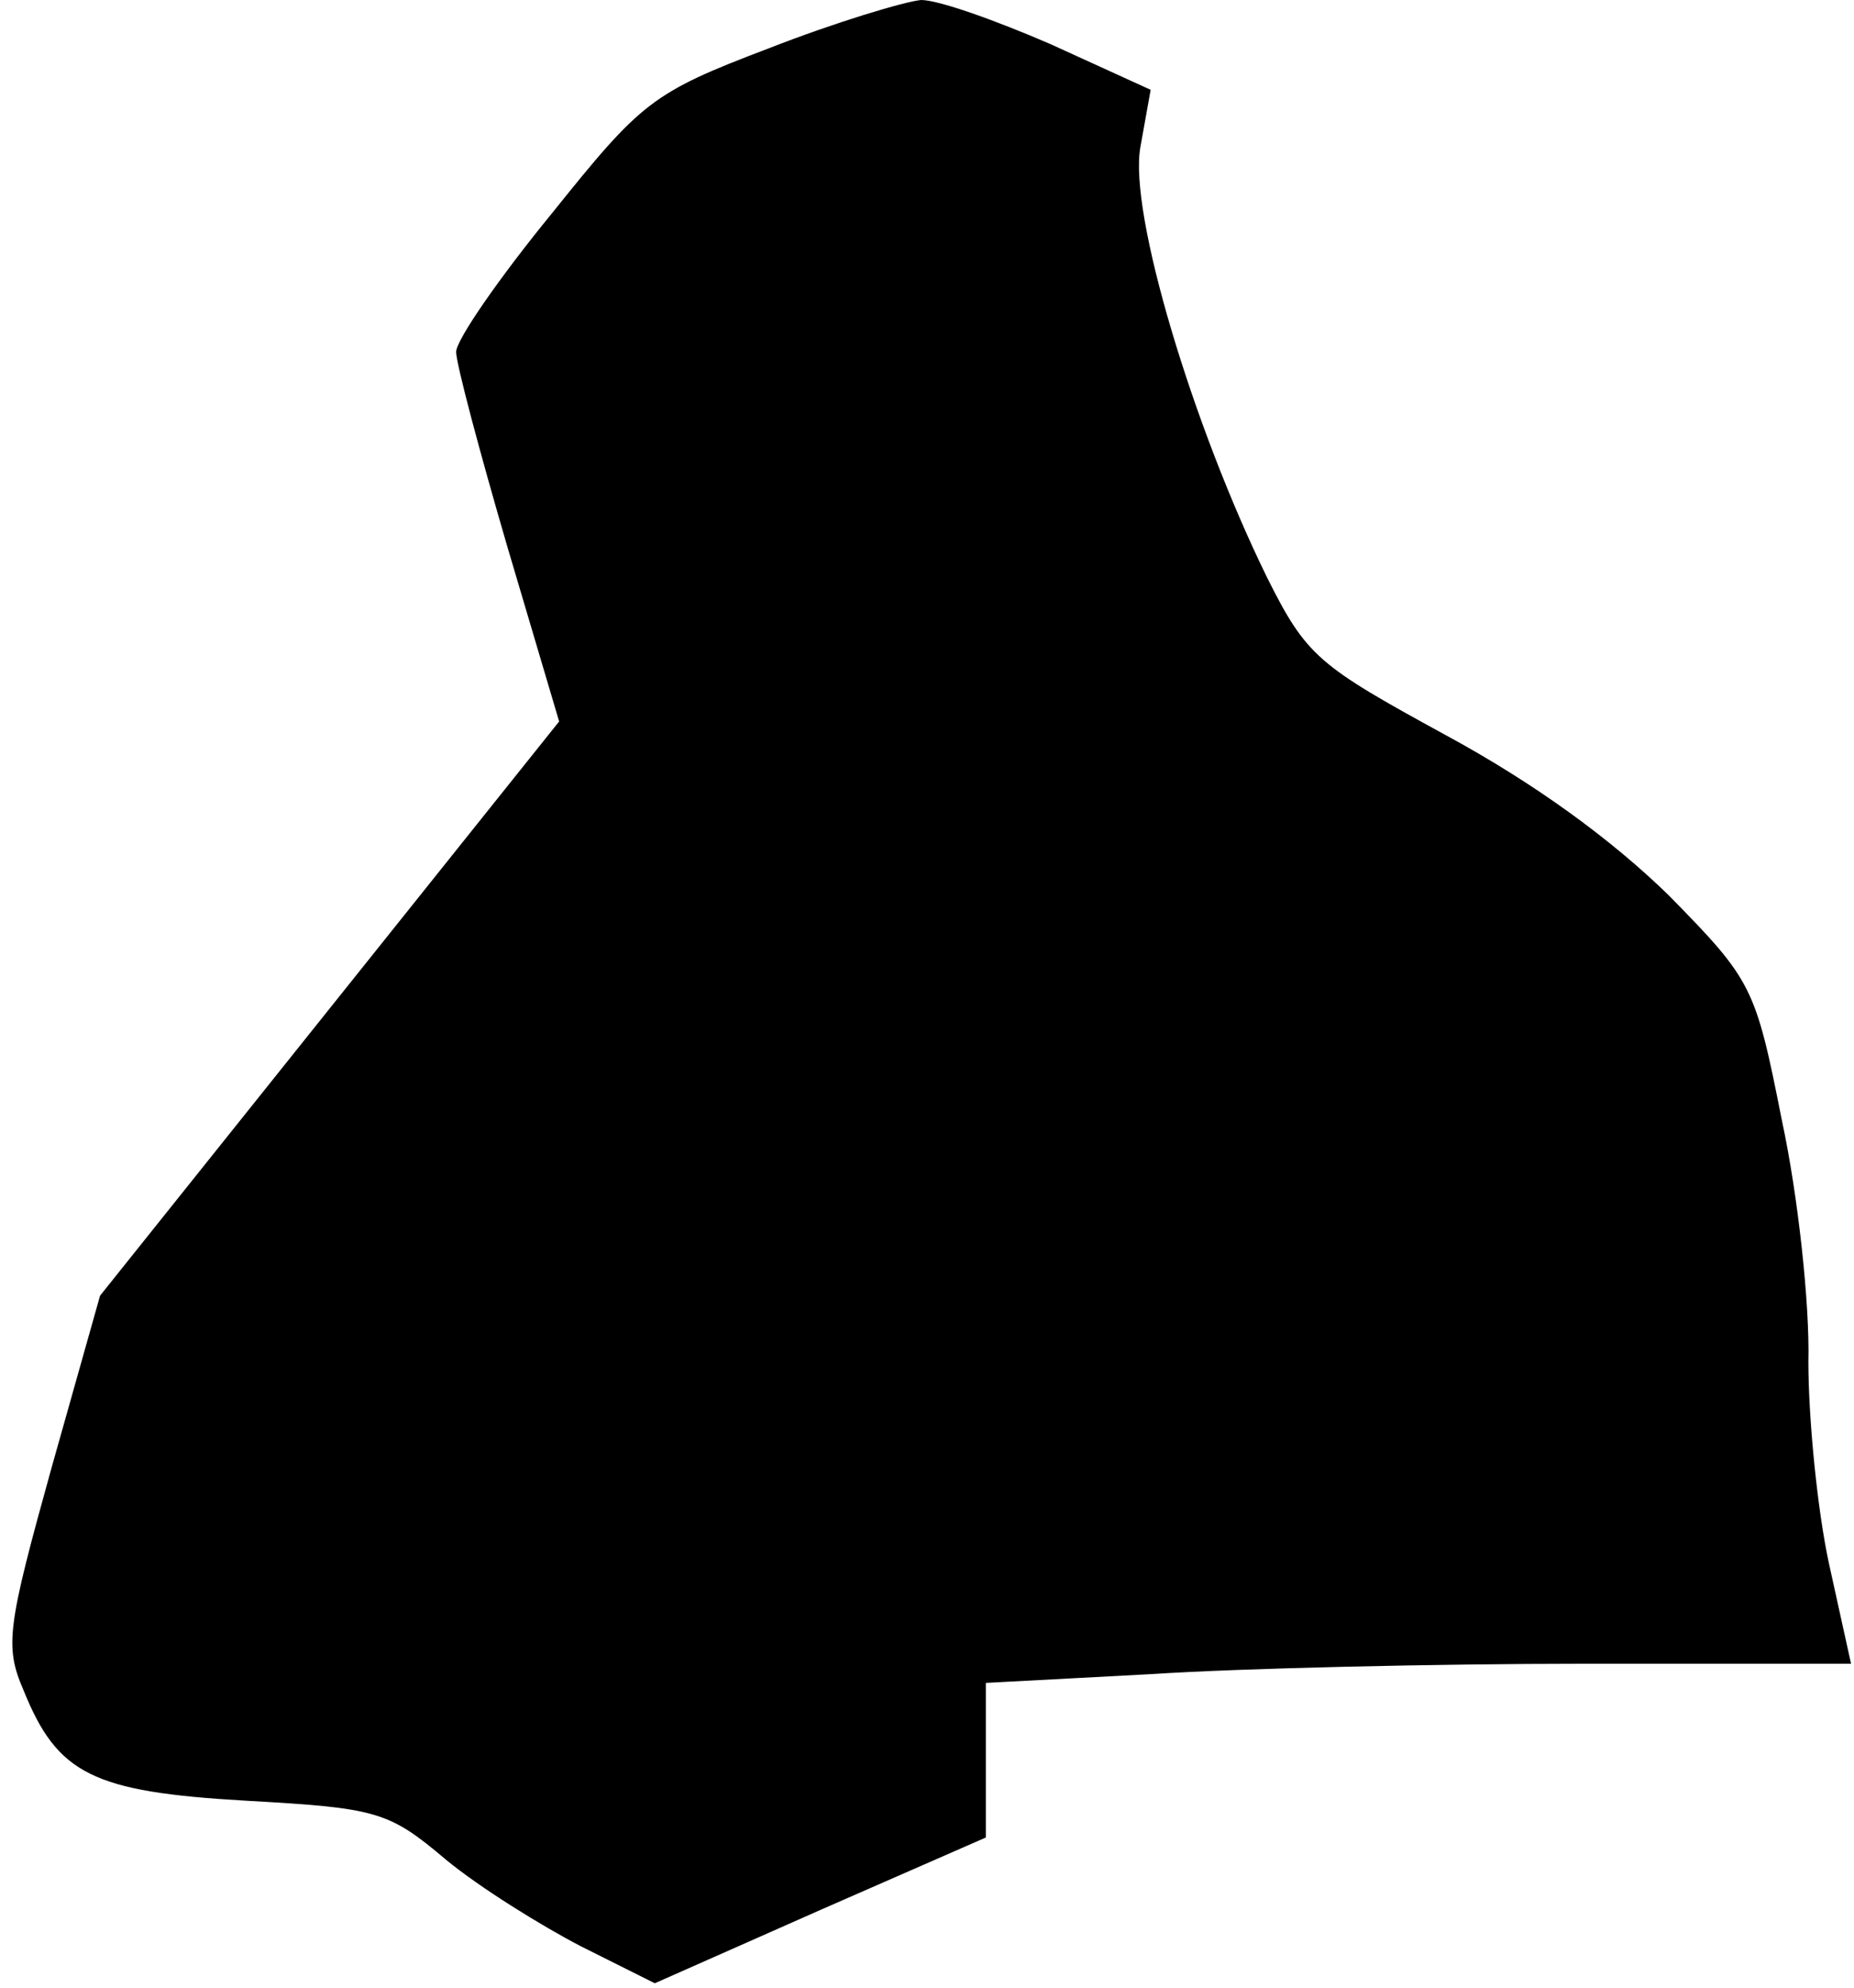 <?xml version="1.0" standalone="no"?>
<!DOCTYPE svg PUBLIC "-//W3C//DTD SVG 20010904//EN"
 "http://www.w3.org/TR/2001/REC-SVG-20010904/DTD/svg10.dtd">
<svg version="1.0" xmlns="http://www.w3.org/2000/svg"
 width="126pt" height="135pt" viewBox="0 0 126 135"
 preserveAspectRatio="xMidYMid meet">
<g transform="translate(0,135) scale(0.1,-0.1)"
fill="#000000" stroke="none">
<path fill="#000000" stroke="none" d="M522 1317 c-79 -30 -86 -36 -147 -112
-36 -44 -65 -86 -65 -94 0 -8 16 -68 35 -133 l35 -118 -156 -195 -156 -195
-33 -117 c-30 -108 -32 -121 -19 -151 23 -57 47 -69 151 -75 89 -5 97 -7 136
-40 23 -19 65 -45 92 -59 l50 -25 113 50 112 49 0 53 0 52 113 6 c61 4 194 7
293 7 l182 0 -15 68 c-8 37 -14 99 -14 137 1 39 -7 113 -18 164 -18 91 -20 95
-77 153 -39 38 -91 76 -152 109 -86 47 -94 53 -121 107 -50 102 -94 247 -86
292 l7 39 -68 31 c-37 16 -76 30 -88 30 -11 -1 -58 -15 -104 -33z"/>
</g>
</svg>
